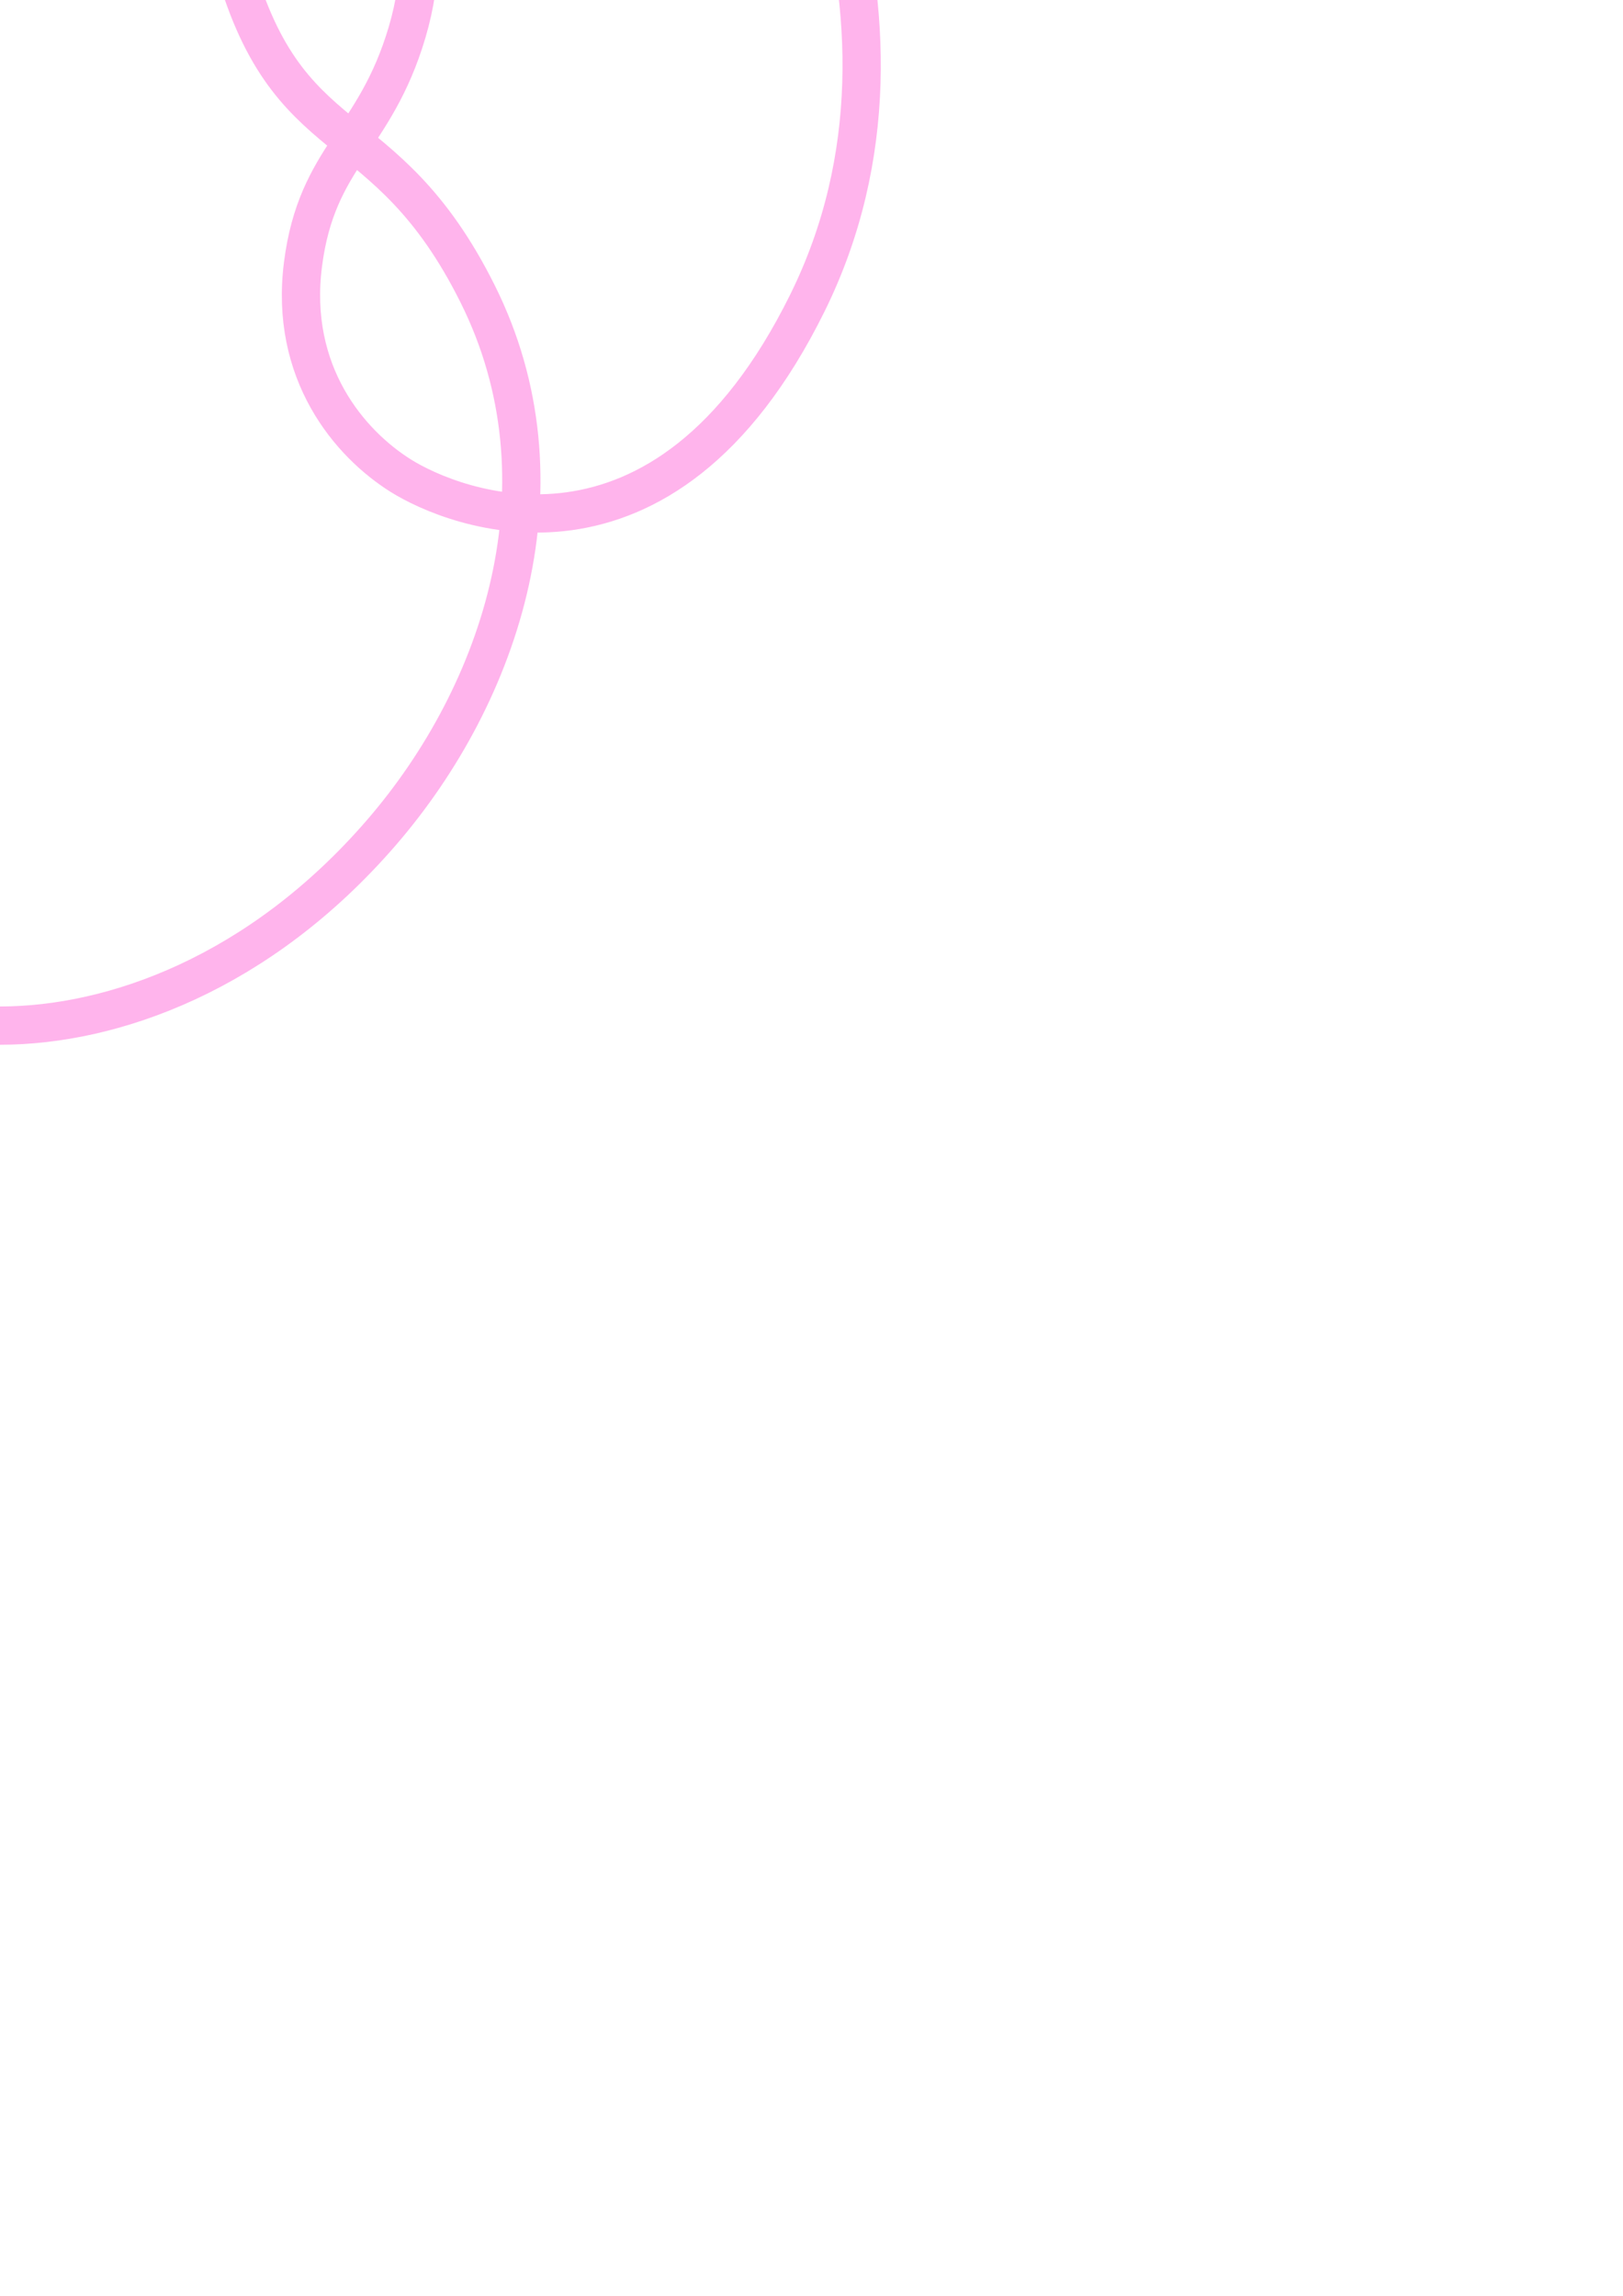 <?xml version="1.0" encoding="UTF-8" standalone="no"?>
<!-- Created with Inkscape (http://www.inkscape.org/) -->

<svg
   xmlns:dc="http://purl.org/dc/elements/1.1/"
   xmlns:cc="http://creativecommons.org/ns#"
   xmlns:rdf="http://www.w3.org/1999/02/22-rdf-syntax-ns#"
   xmlns:svg="http://www.w3.org/2000/svg"
   xmlns="http://www.w3.org/2000/svg"
   xmlns:sodipodi="http://sodipodi.sourceforge.net/DTD/sodipodi-0.dtd"
   xmlns:inkscape="http://www.inkscape.org/namespaces/inkscape"
   width="210mm"
   height="297mm"
   viewBox="0 0 744.094 1052.362"
   id="svg2"
   version="1.1"
   inkscape:version="0.91 r13725"
   sodipodi:docname="9_5svg">
  <defs
     id="defs4" />
  <sodipodi:namedview
     id="base"
     pagecolor="#ffffff"
     bordercolor="#666666"
     borderopacity="1.0"
     inkscape:pageopacity="0.0"
     inkscape:pageshadow="2"
     inkscape:zoom="0.49497475"
     inkscape:cx="-21.405756"
     inkscape:cy="546.24855"
     inkscape:document-units="px"
     inkscape:current-layer="layer1"
     showgrid="false"
     inkscape:window-width="1600"
     inkscape:window-height="835"
     inkscape:window-x="0"
     inkscape:window-y="0"
     inkscape:window-maximized="1" />
  <g
     inkscape:label="Layer 1"
     inkscape:groupmode="layer"
     id="layer1">
    <path
       style="fill:none;fill-rule:evenodd;stroke:#ffb4ec;stroke-width:17.547;stroke-linecap:butt;stroke-linejoin:miter;stroke-miterlimit:4;stroke-dasharray:none;stroke-opacity:1"
       d="M  103.327 , -189.245 C  114.159 , -128.301 81.379 , -113.636 106.195 , -20.045 131.01 , 73.547 176.071 , 48.641 219.016 , 134.779 261.961 , 220.917 230.461 , 317.438 174.709 , 381.829 118.958 , 446.22 51.849 , 470.123 0 , 470.123 -51.849 , 470.123 -105.658 , 432.058 -116.384 , 361.377 -127.11 , 290.695 -79.085 , 282.643 -93.089 , 196.908 -107.093 , 111.172 -168.896 , 112.63 -158.811 , 33.424 -148.727 , -45.782 -95.345 , -33.206 -46.641 , -92.765 2.064 , -152.324 -6.654 , -175.261 30.278 , -216.972 67.21 , -258.682 110.282 , -288.029 173.997 , -278.948 237.712 , -269.868 287.221 , -227.633 320.246 , -184.121 353.27 , -140.61 436.387 , 5.032 370.094 , 139.024 303.8 , 273.016 207.381 , 232.852 183.818 , 218.095 160.256 , 203.339 132.552 , 170.927 138.913 , 121.16 145.273 , 71.393 171.916 , 64.682 186.673 , 14.688 201.431 , -35.307 184.257 , -77.373 153.133 , -103.776 122.008 , -130.178 100.912 , -125.389 49.307 , -143.992 -2.298 , -162.596 -29.315 , -183.374 -70.674 , -171.178 -112.033 , -158.982 -131.362 , -122.013 -124.596 , -84.127 -117.83 , -46.241 -99.72 , -32.805 -93.1 , -0.024 -86.48 , 32.757 -90.95 , 58.097 -106.468 , 84.657 -121.986 , 111.217 -142.541 , 118.197 -160.711 , 151.584 -178.881 , 184.972 -176.117 , 226.939 -145.04 , 258.941 -113.963 , 290.944 -89.867 , 287.161 -64.381 , 319.837 -38.894 , 352.514 -45.628 , 385.363 -47.54 , 393.637 -49.452 , 401.912 -74.04 , 503.112 -192.073 , 465.712 -310.107 , 428.312 -337.273 , 246.047 -328.569 , 125.41 -319.865 , 4.773 -277.683 , -88.886 -272.04 , -101.396 -266.397 , -113.907 -198.595 , -264.276 -76.806 , -299.239 44.982 , -334.202 92.495 , -250.188 103.327 , -189.245 Z "
       id="path4065"
       inkscape:connector-curvature="0"
       sodipodi:nodetypes="zzzzzzzzzzzzzzzzzzzzzzzzzzzzzzz" />
  </g>
</svg>
